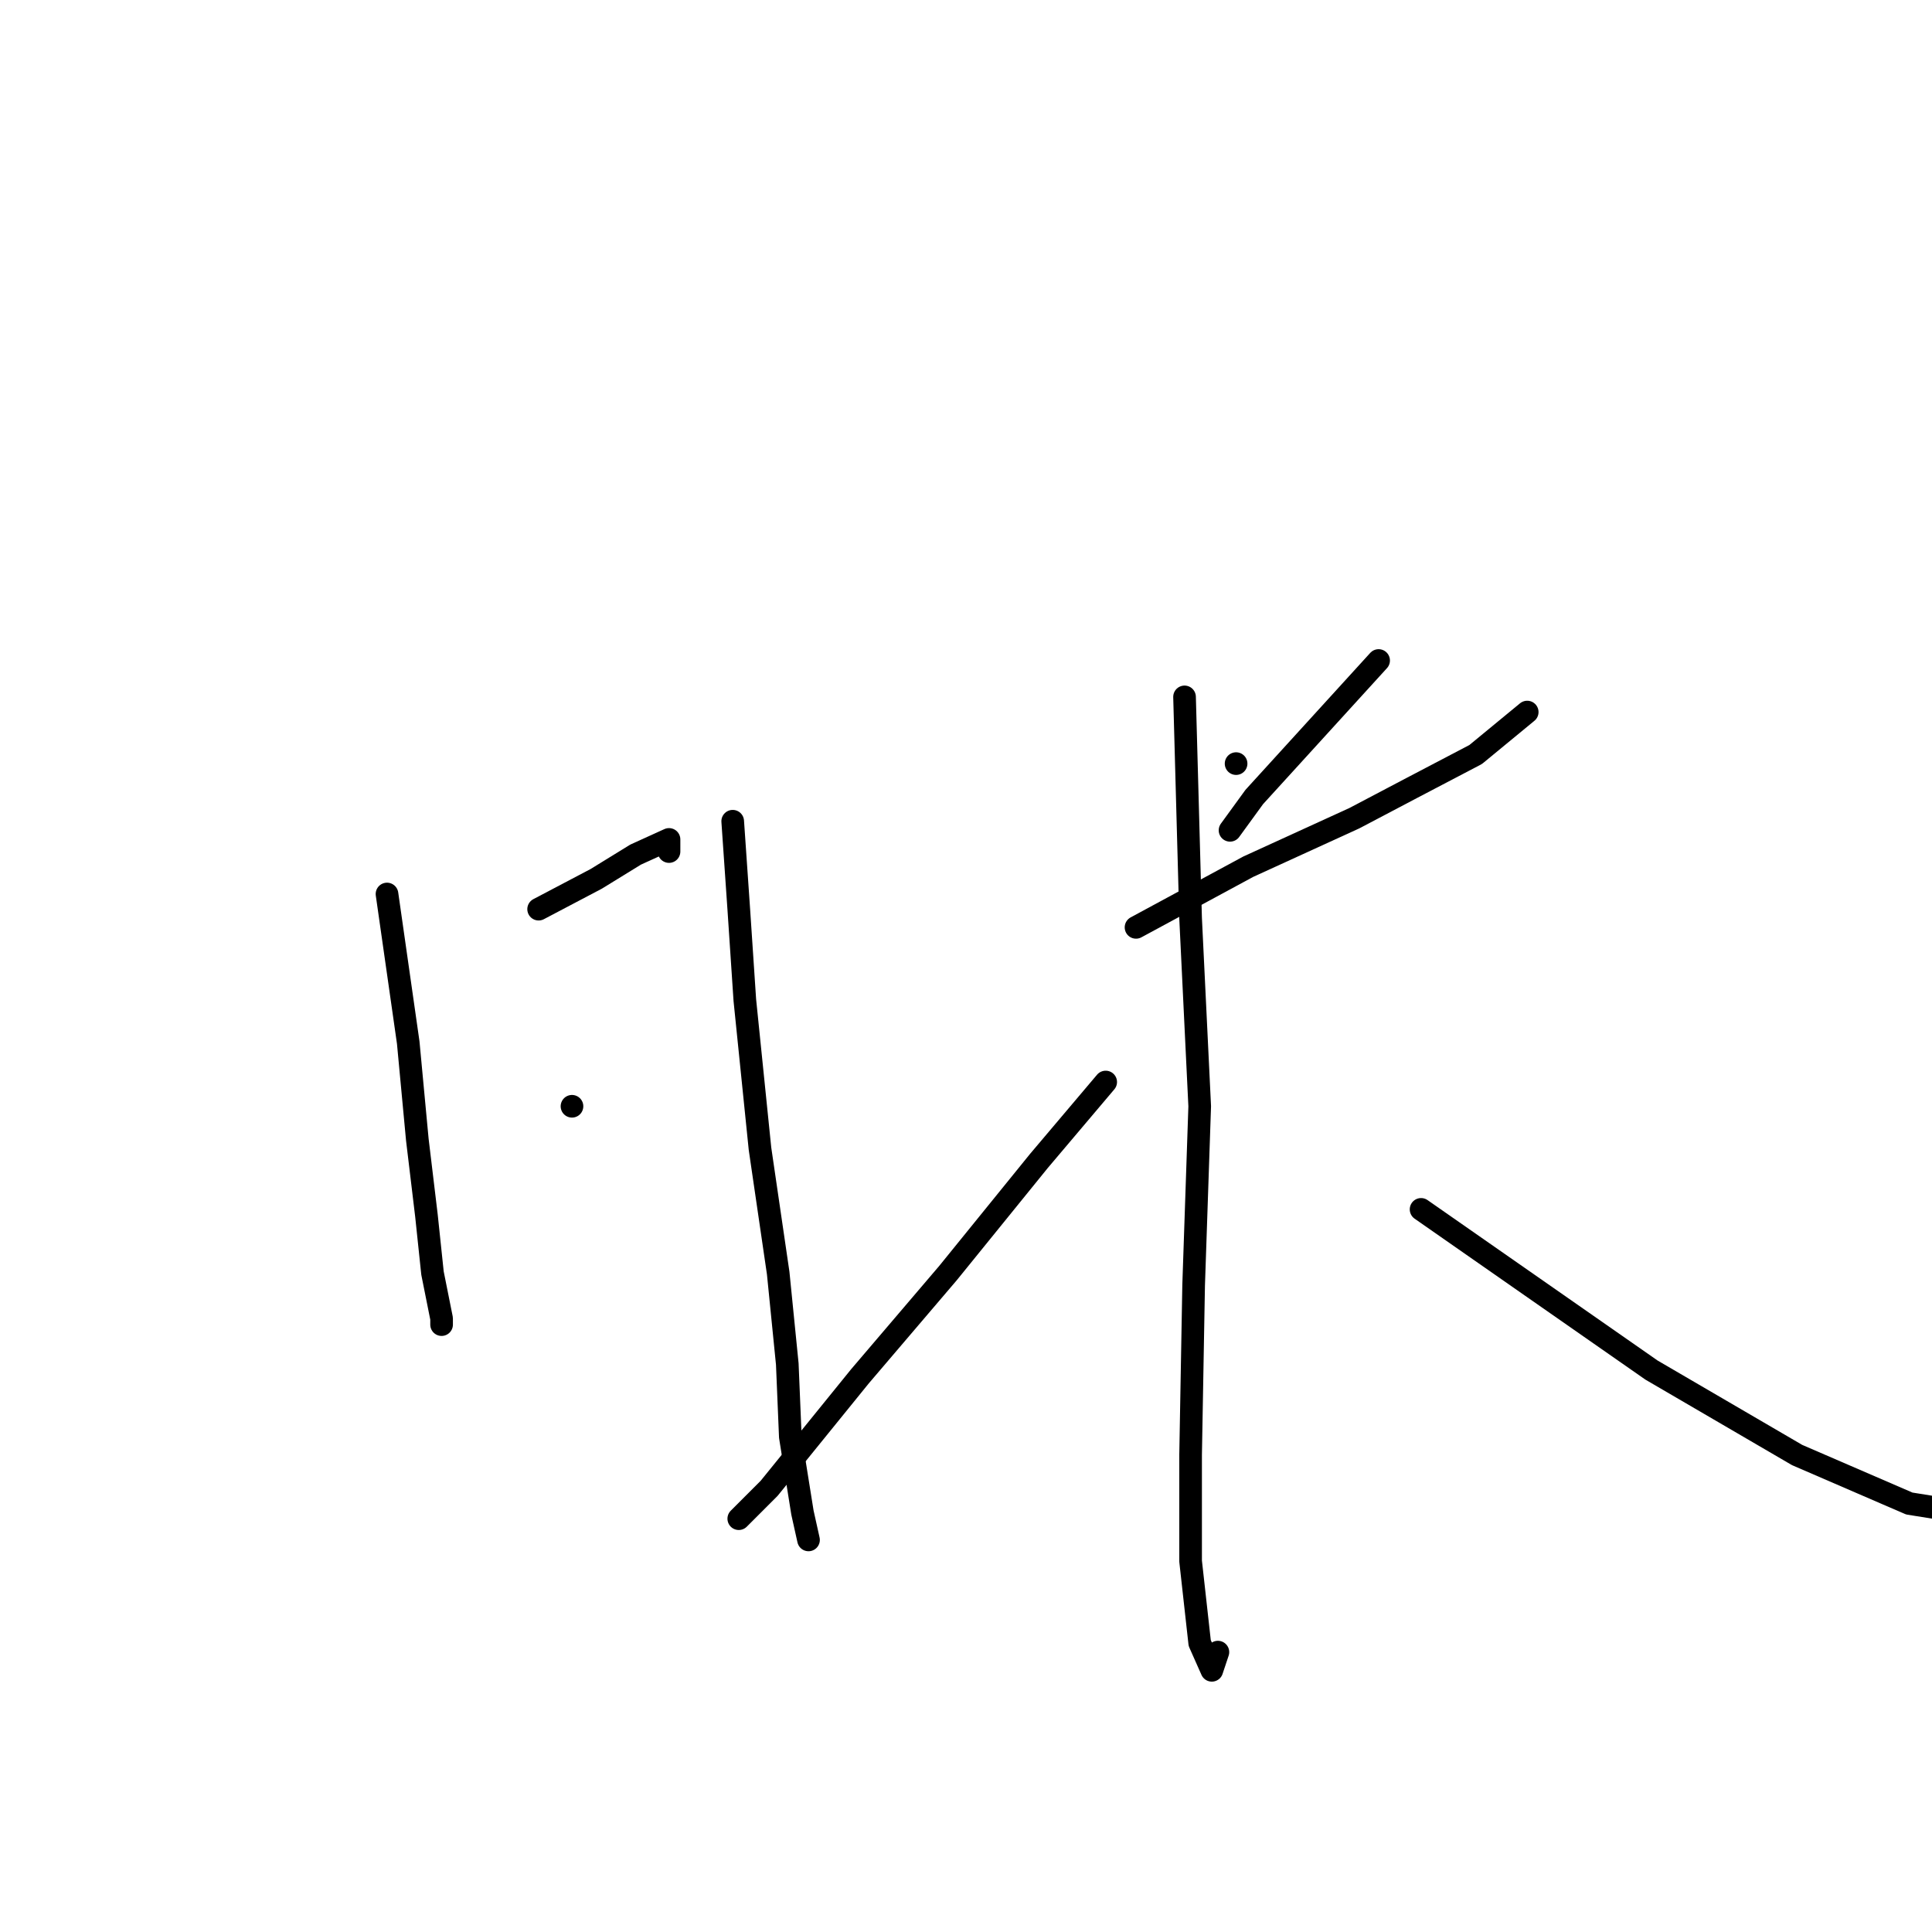 <?xml version="1.0" standalone="no"?>
    <svg width="256" height="256" xmlns="http://www.w3.org/2000/svg" version="1.1">
    <polyline stroke="black" stroke-width="3" stroke-linecap="round" fill="transparent" stroke-linejoin="round" points="51.28 118.46 54.093 138.149 55.298 151.007 56.504 161.053 57.307 168.687 58.513 174.714 58.513 175.518 58.513 175.518 " />
        <polyline stroke="black" stroke-width="3" stroke-linecap="round" fill="transparent" stroke-linejoin="round" points="71.371 120.469 79.005 116.451 84.229 113.237 88.649 111.228 88.649 112.835 88.649 112.835 " />
        <polyline stroke="black" stroke-width="3" stroke-linecap="round" fill="transparent" stroke-linejoin="round" points="75.791 146.587 75.791 146.587 " />
        <polyline stroke="black" stroke-width="3" stroke-linecap="round" fill="transparent" stroke-linejoin="round" points="97.087 108.817 97.891 120.469 98.694 132.524 100.703 152.213 103.114 168.687 104.32 180.742 104.722 190.385 106.329 200.431 107.133 204.047 107.133 204.047 " />
        <polyline stroke="black" stroke-width="3" stroke-linecap="round" fill="transparent" stroke-linejoin="round" points="163.788 101.182 163.788 101.182 " />
        <polyline stroke="black" stroke-width="3" stroke-linecap="round" fill="transparent" stroke-linejoin="round" points="182.674 87.521 166.199 105.602 162.985 110.022 162.985 110.022 " />
        <polyline stroke="black" stroke-width="3" stroke-linecap="round" fill="transparent" stroke-linejoin="round" points="150.529 122.88 165.396 114.844 179.459 108.415 187.094 104.397 195.532 99.977 202.363 94.351 202.363 94.351 " />
        <polyline stroke="black" stroke-width="3" stroke-linecap="round" fill="transparent" stroke-linejoin="round" points="156.958 92.342 157.761 121.675 158.967 146.587 158.163 170.294 157.761 192.796 157.761 206.86 158.967 217.709 160.574 221.325 161.378 218.914 161.378 218.914 " />
        <polyline stroke="black" stroke-width="3" stroke-linecap="round" fill="transparent" stroke-linejoin="round" points="146.51 143.373 137.67 153.82 125.616 168.687 113.963 182.349 101.909 197.216 97.891 201.234 97.891 201.234 " />
        <polyline stroke="black" stroke-width="3" stroke-linecap="round" fill="transparent" stroke-linejoin="round" points="188.299 160.249 218.837 181.545 238.124 192.796 252.991 199.225 263.037 200.832 271.073 199.225 271.073 199.225 " />
        </svg>